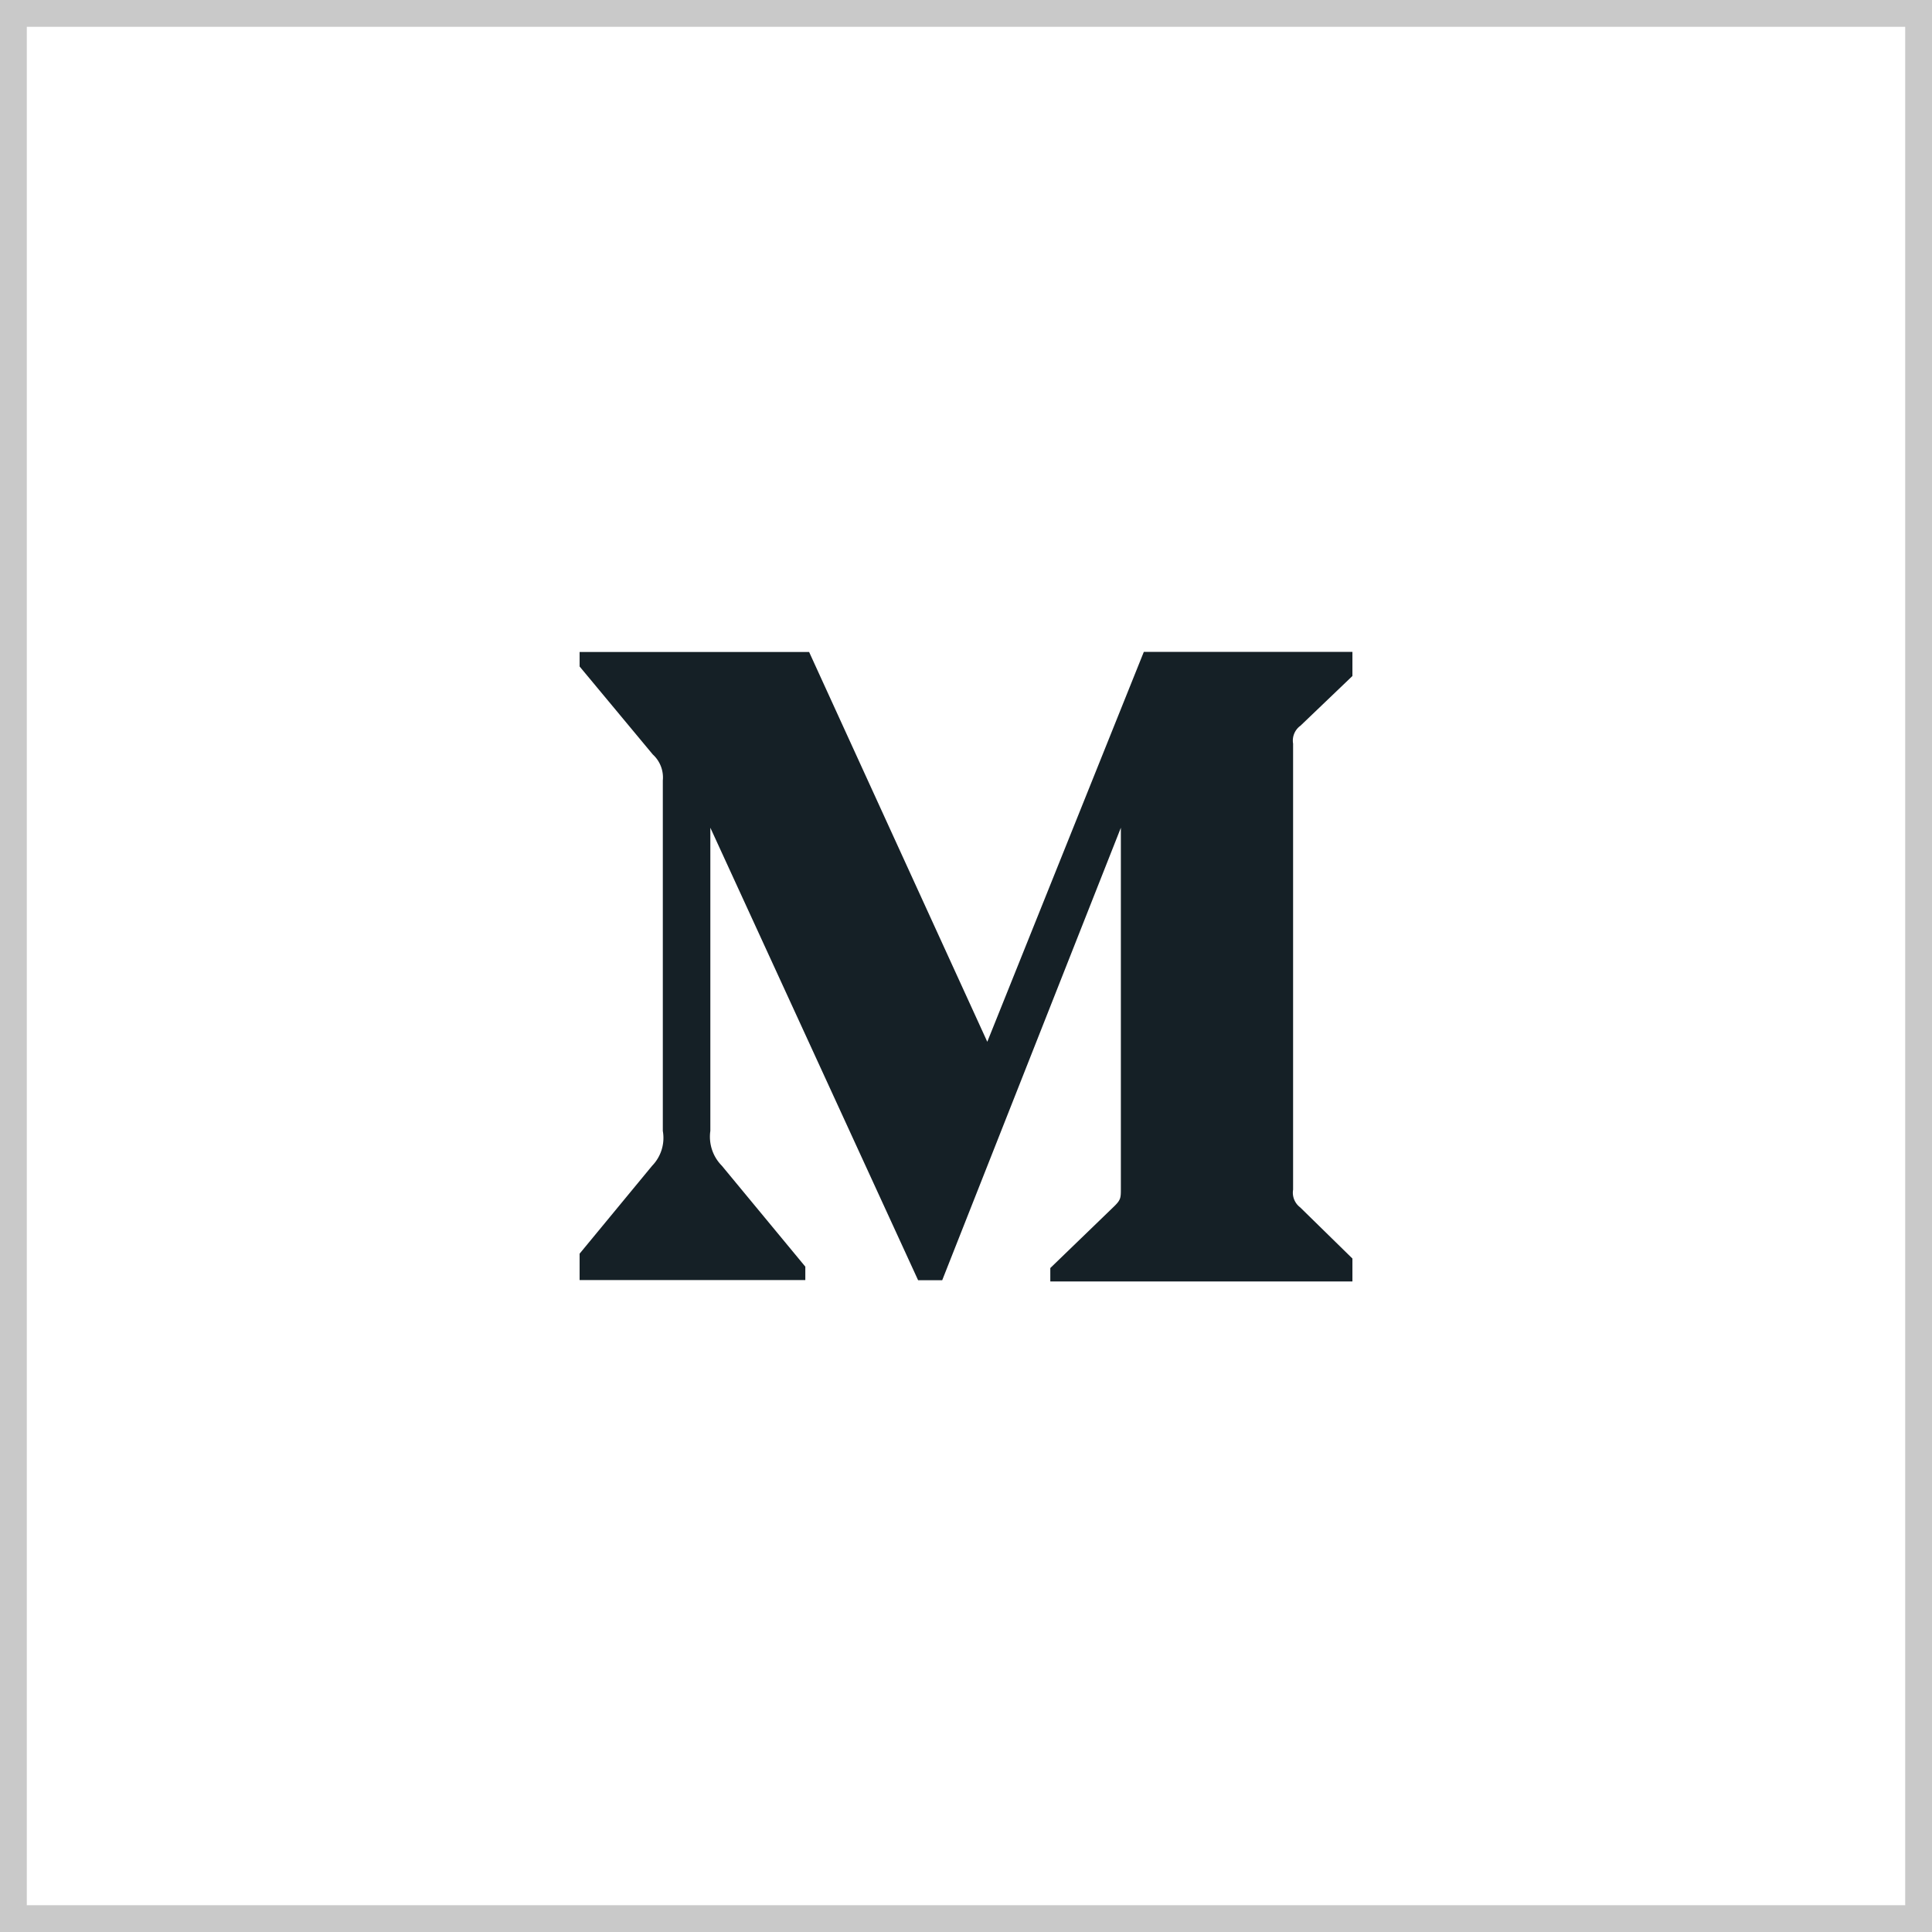 <svg id="Group_327" data-name="Group 327" xmlns="http://www.w3.org/2000/svg" xmlns:xlink="http://www.w3.org/1999/xlink" width="72.072" height="72.073" viewBox="0 0 72.072 72.073">
  <defs>
    <clipPath id="clip-path">
      <rect id="NoPath_-_Copy_21_" data-name="NoPath - Copy (21)" width="28.829" height="28.829" transform="translate(0)" fill="#152026"/>
    </clipPath>
  </defs>
  <g id="Rectangle_240" data-name="Rectangle 240" transform="translate(0 0)" fill="rgba(0,0,0,0)" stroke="#c9c9c9" stroke-width="1">
    <rect width="72.072" height="72.073" stroke="none"/>
    <rect x="0.5" y="0.5" width="71.072" height="71.073" fill="none"/>
  </g>
  <g id="Mask_Group_13" data-name="Mask Group 13" transform="translate(21.622 21.622)" clip-path="url(#clip-path)">
    <path id="medium" d="M27.291,4.218l2.366-2.264v-.5h-8.2L15.617,16,8.97,1.458H.374v.5L3.139,5.282a1.16,1.16,0,0,1,.374.968V19.327a1.491,1.491,0,0,1-.4,1.3L0,24.4v.489H8.829v-.5L5.715,20.624a1.537,1.537,0,0,1-.429-1.3V8.015l7.75,16.879h.9L20.6,8.015V21.461c0,.355,0,.428-.232.66l-2.4,2.319v.5H29.6v-.5l-2.311-2.263a.687.687,0,0,1-.264-.66V4.878a.684.684,0,0,1,.263-.66Z" transform="translate(-0.409 1.241)" fill="#152026"/>
  </g>
</svg>
